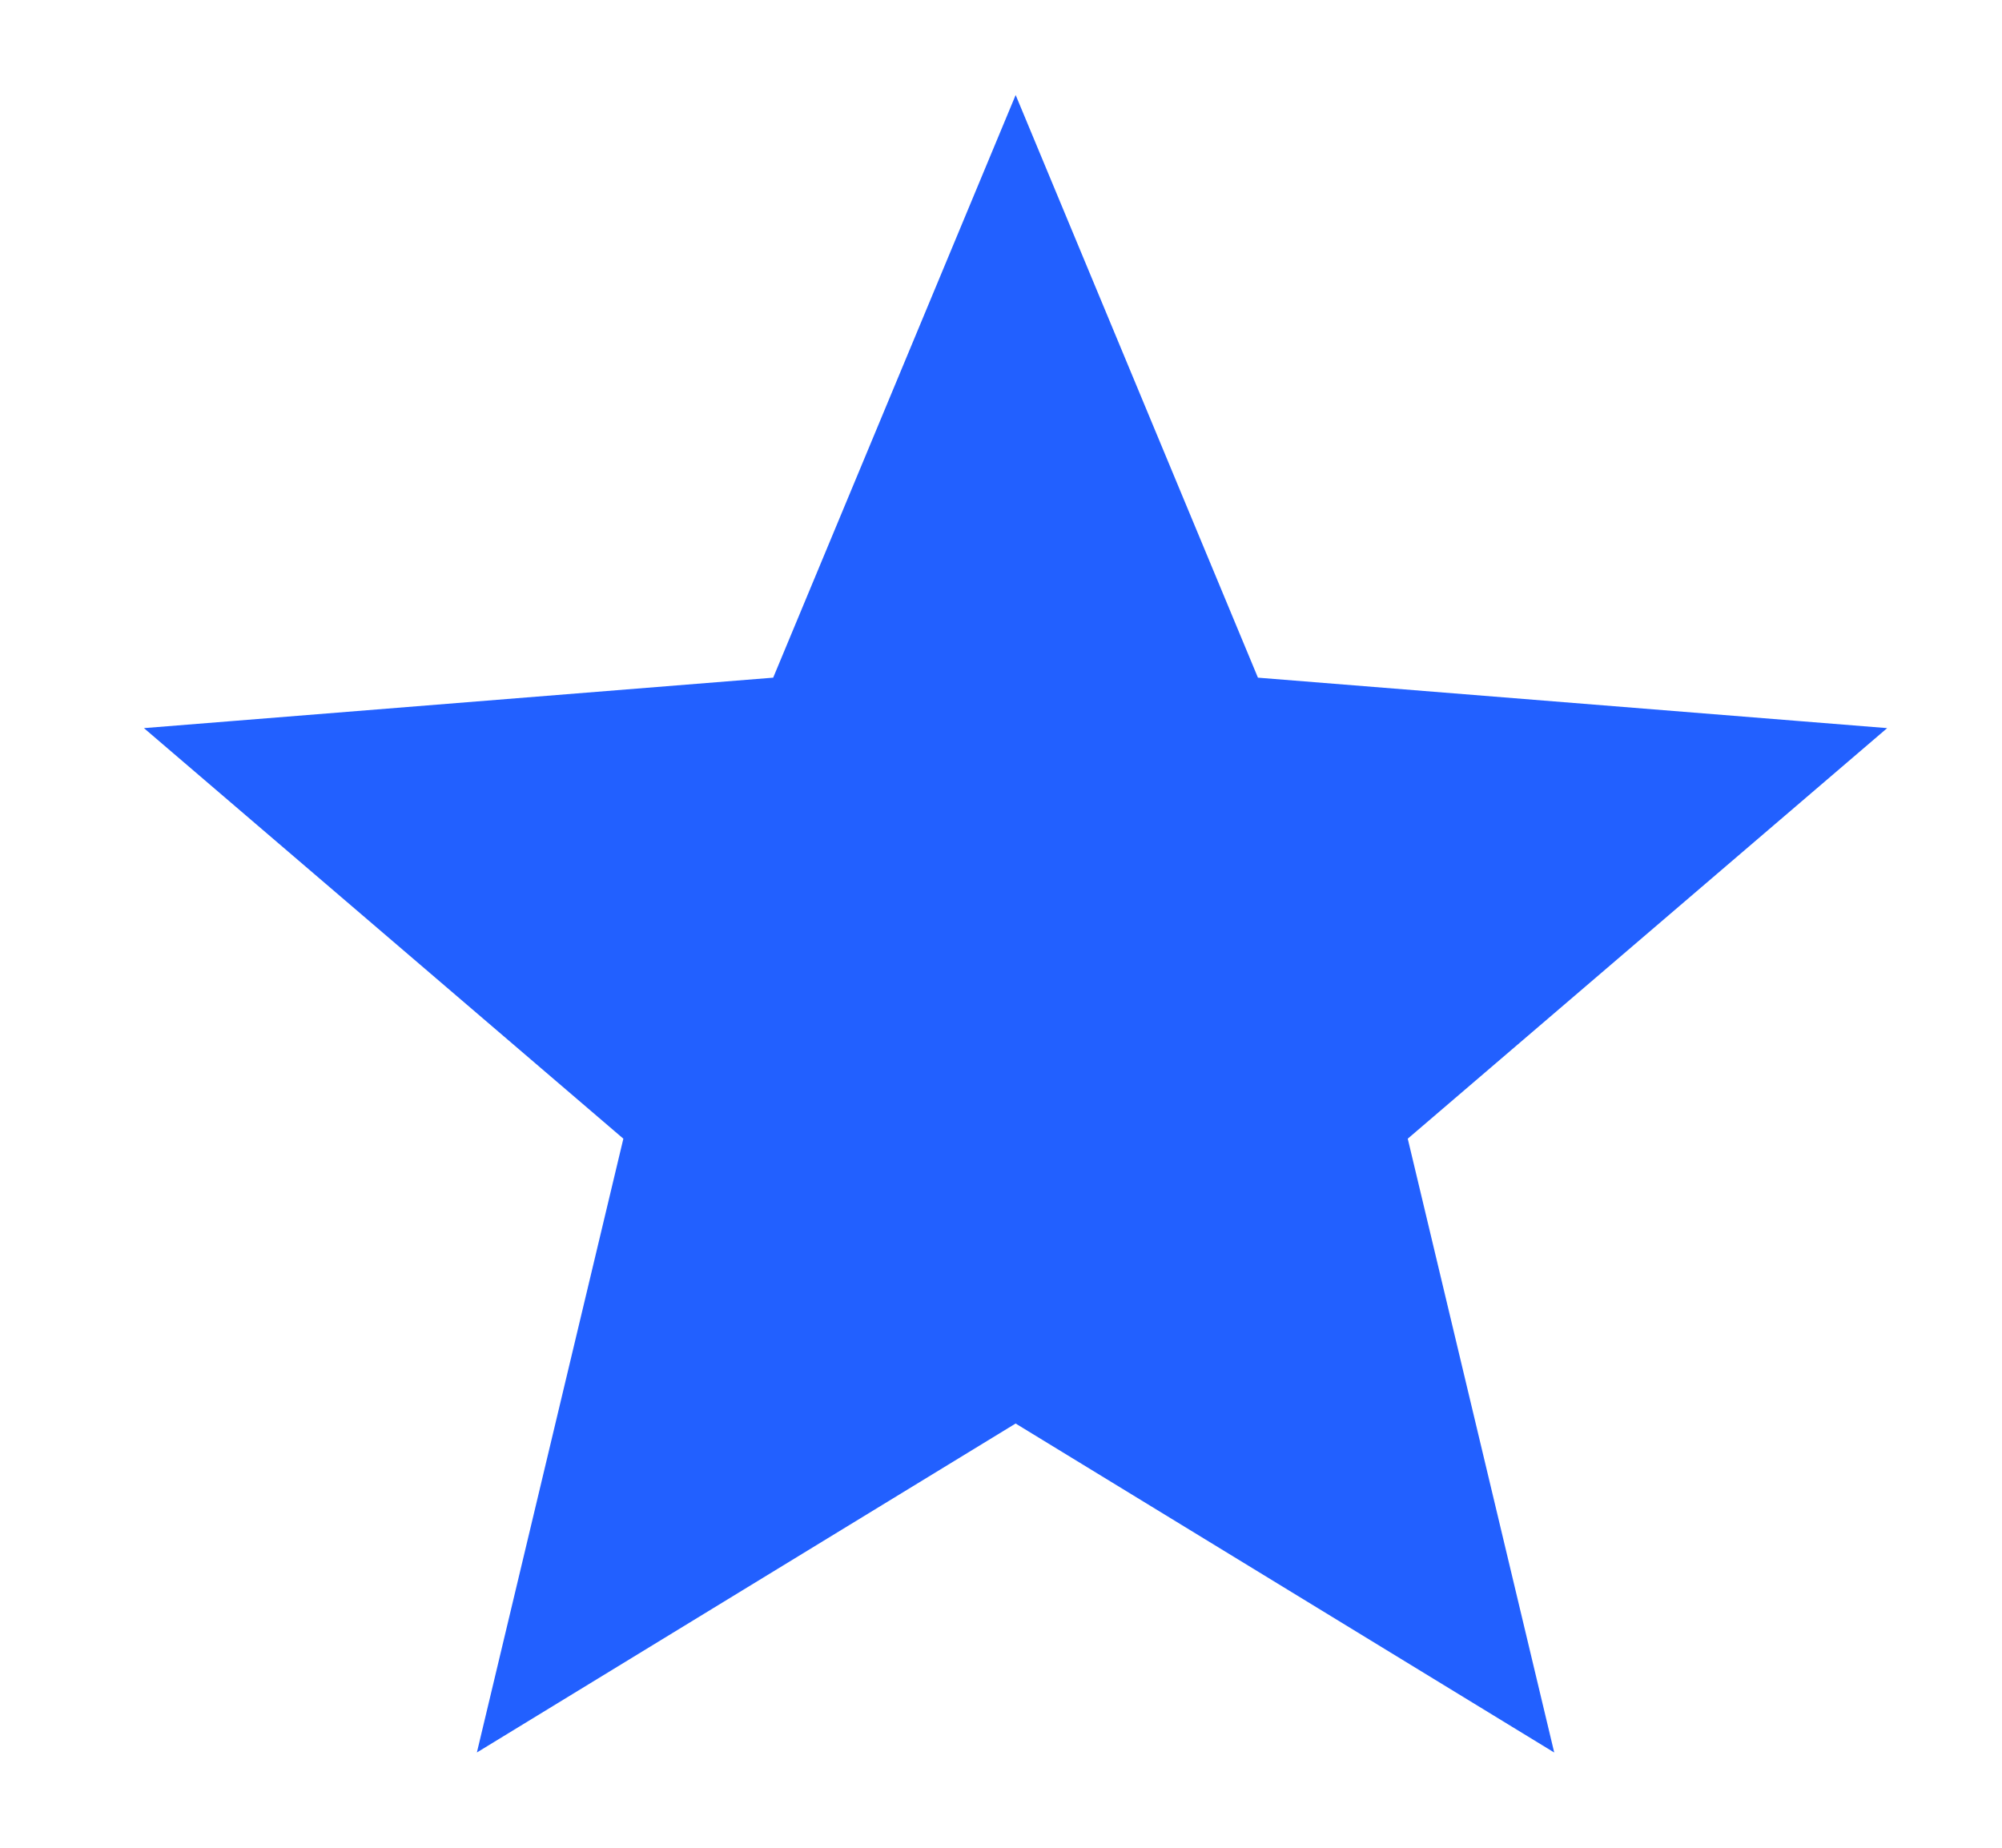 <svg width="13" height="12" viewBox="0 0 13 12" fill="none" xmlns="http://www.w3.org/2000/svg">
<path d="M6.595 1.919L7.824 4.875L11.016 5.131L8.584 7.214L9.327 10.328L6.595 8.659L3.862 10.328L4.605 7.214L2.173 5.131L5.365 4.875L6.595 1.919Z" fill="#2260FF" stroke="#2260FF"/>
</svg>
